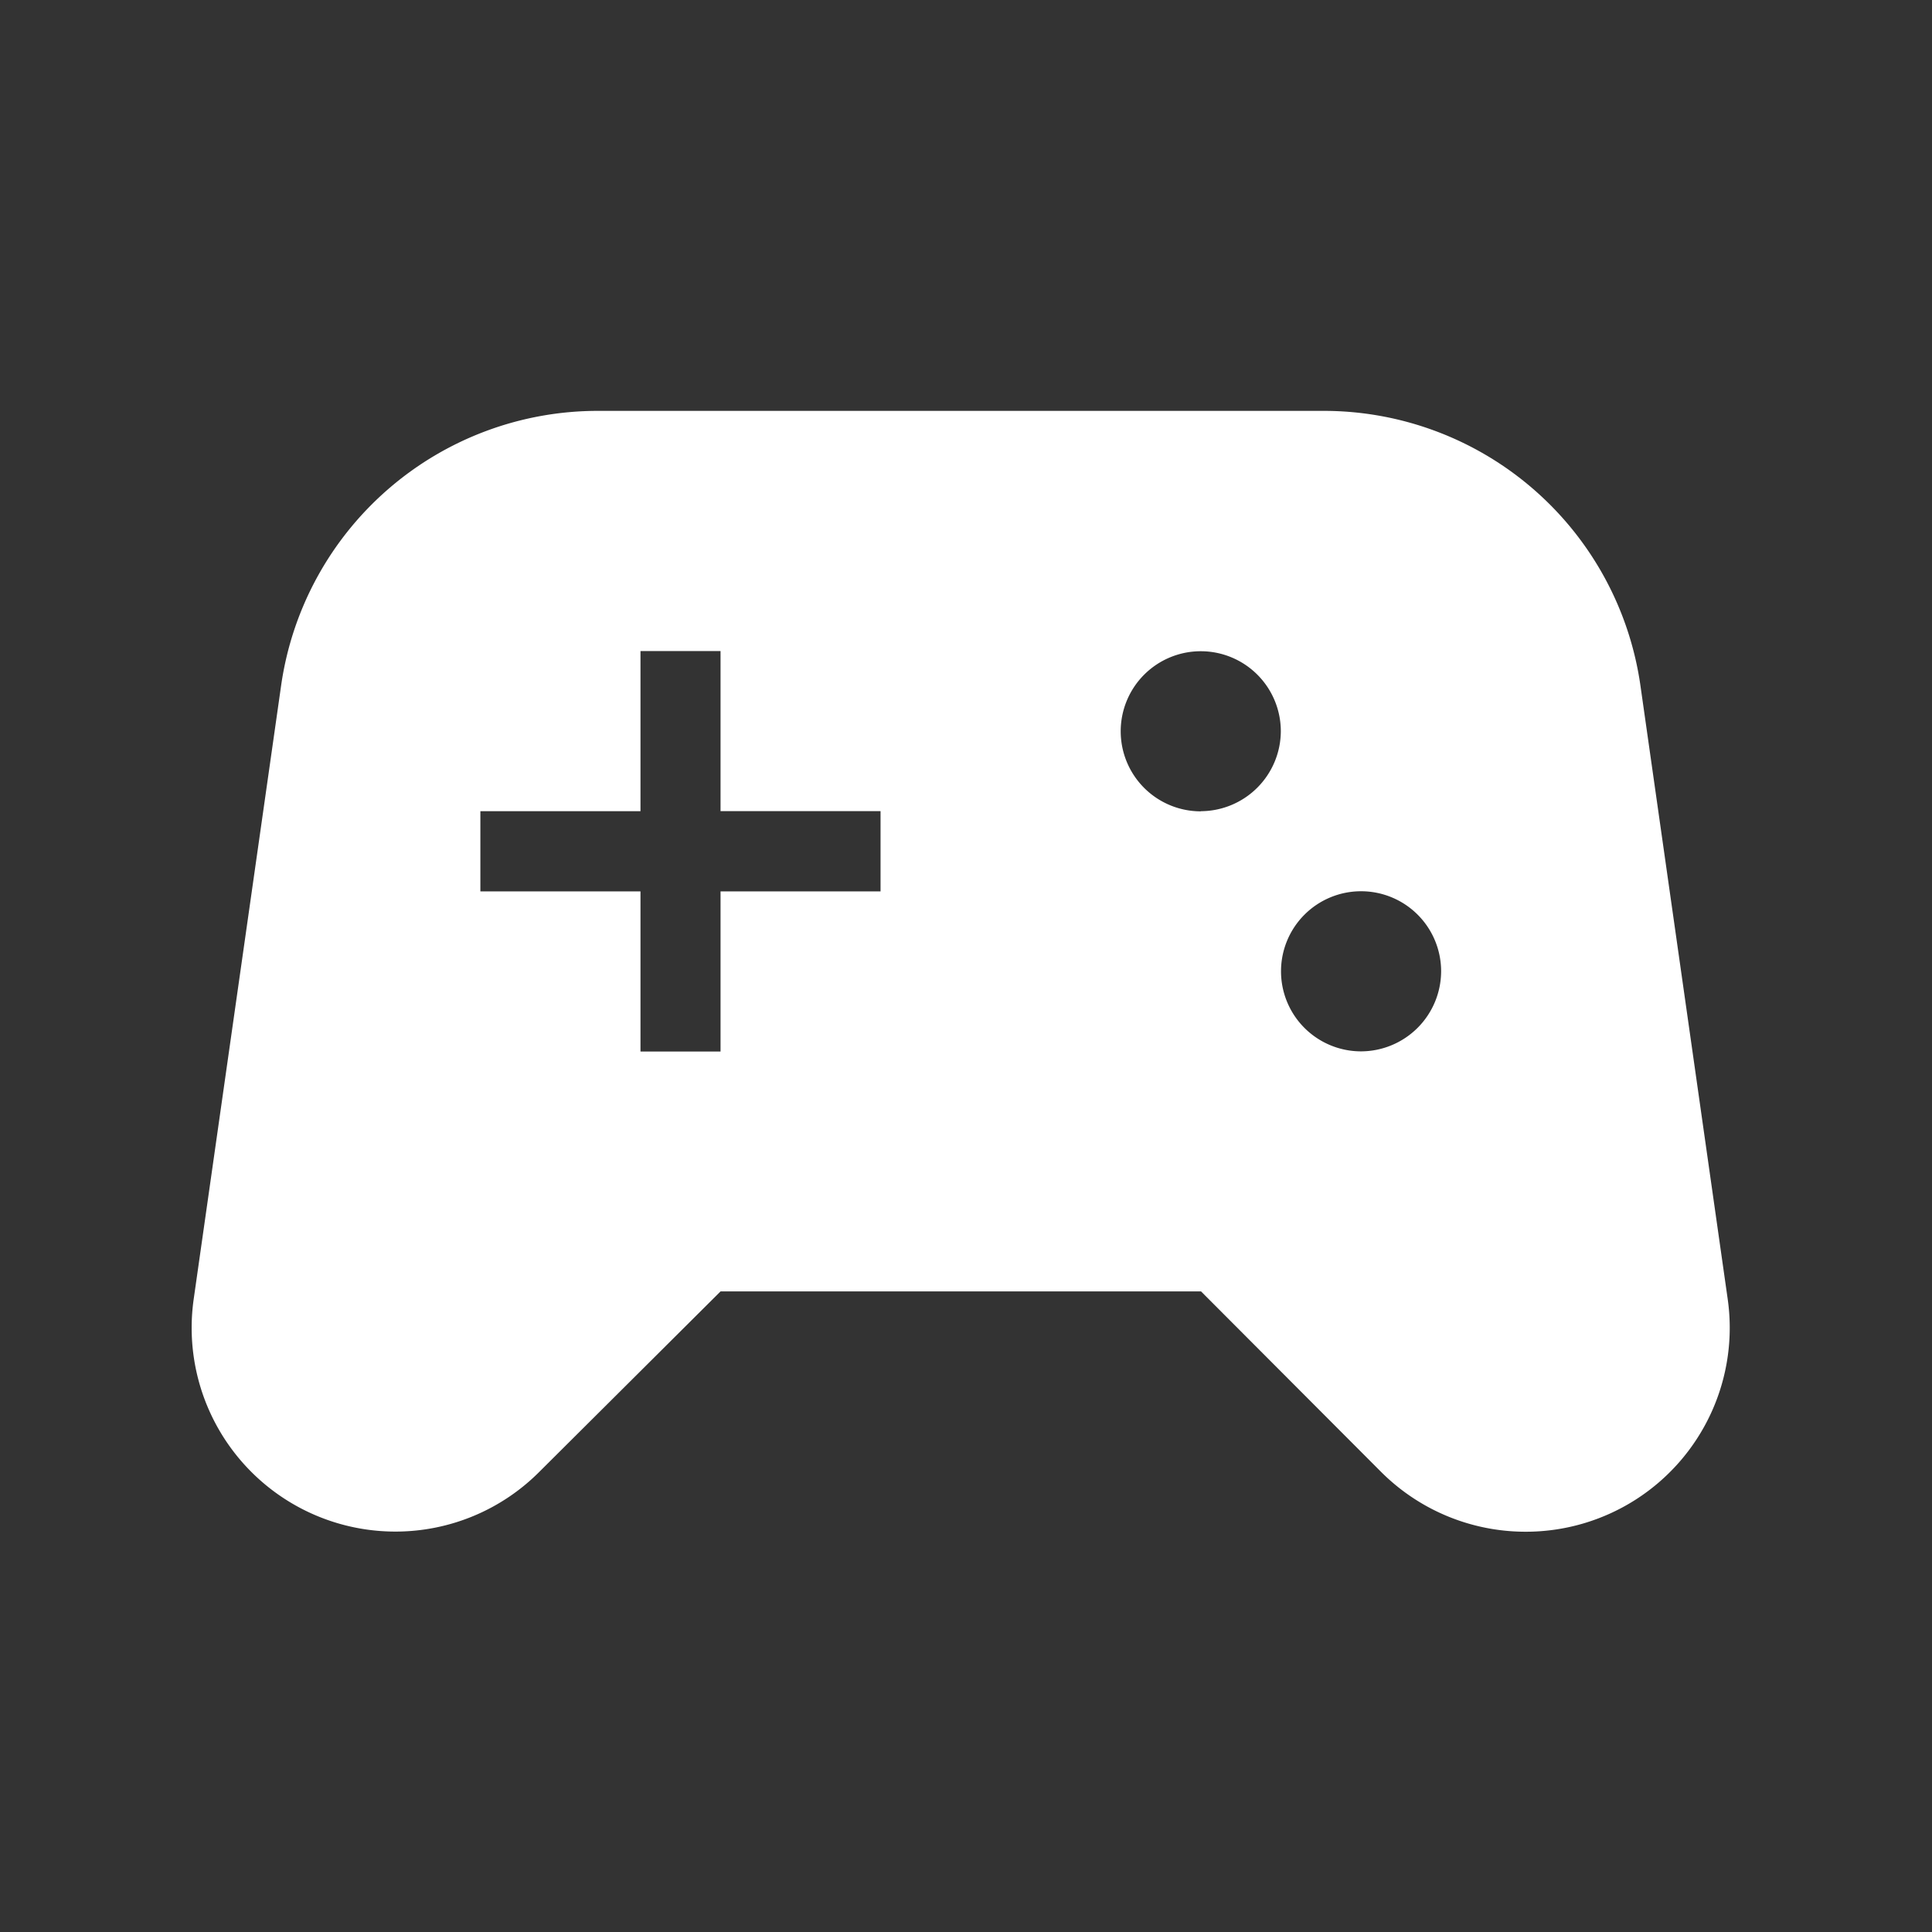 <svg xmlns="http://www.w3.org/2000/svg" width="39" height="39" viewBox="0 0 39 39">
  <rect x="0" y="0" width="39" height="39" fill="#333333" stroke="none"/>
  <g id="sports_esports-24px" transform="translate(0 0.213)">
    <g id="Group_1" data-name="Group 1">
      <rect id="Rectangle_8" data-name="Rectangle 8" width="39" height="39" transform="translate(0 -0.213)" fill="none"/>
    </g>
    <g id="Group_3" data-name="Group 3" transform="translate(3.869 8.081)">
      <g id="Group_2" data-name="Group 2">
        <path id="Path_10" data-name="Path 10" d="M33.4,22.923,31.639,10.543A6.458,6.458,0,0,0,25.24,5H10.6a6.458,6.458,0,0,0-6.4,5.543L2.436,22.923a4.113,4.113,0,0,0,4.073,4.7h0a4.1,4.1,0,0,0,2.909-1.212l3.652-3.636h9.7L26.4,26.414a4.125,4.125,0,0,0,2.909,1.212h0A4.116,4.116,0,0,0,33.4,22.923ZM16.3,14.7H13.07v3.232H11.454V14.7H8.222V13.081h3.232V9.848H13.07v3.232H16.3Zm6.464-1.616a1.616,1.616,0,1,1,1.616-1.616A1.621,1.621,0,0,1,22.767,13.081ZM26,17.929a1.616,1.616,0,1,1,1.616-1.616A1.621,1.621,0,0,1,26,17.929Z" transform="translate(-2.394 -5)" fill="#fff"/>
      </g>
    </g>
  </g>
</svg>
